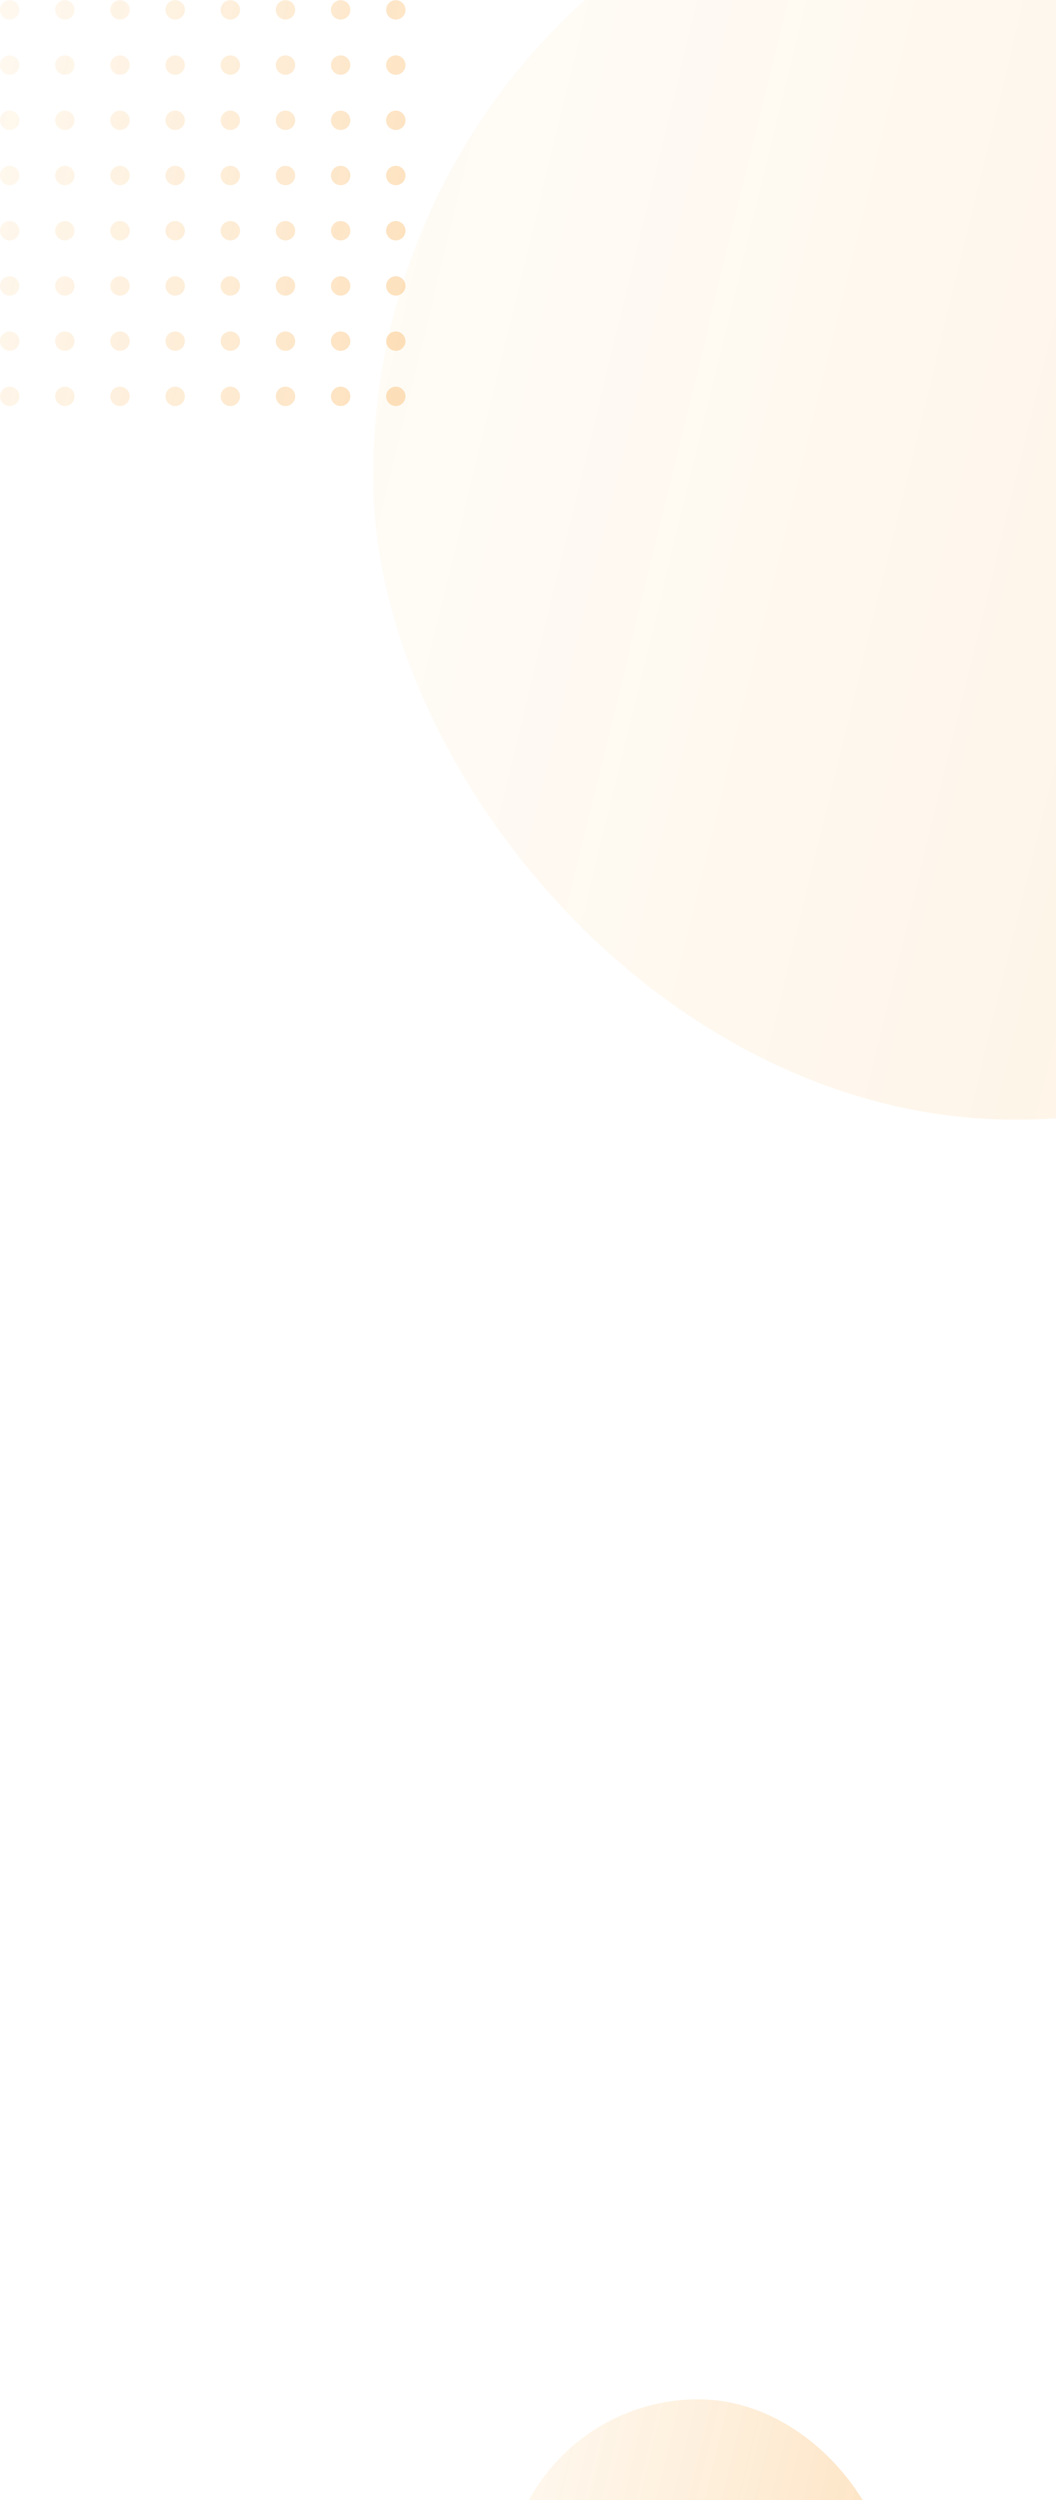 <svg width="375" height="887" viewBox="0 0 375 887" fill="none" xmlns="http://www.w3.org/2000/svg">
    <g opacity="0.5">
        <rect x="132.5" y="-58.768" width="456" height="456" rx="228" fill="url(#paint0_linear_0_1)" />
    </g>
    <g filter="url(#filter0_f_0_1)">
        <rect x="179.5" y="851.232" width="137" height="137" rx="68.5" fill="url(#paint1_linear_0_1)" />
    </g>
    <path
        d="M3.443 0.062C5.34 0.062 6.887 1.609 6.887 3.506C6.887 5.403 5.34 6.949 3.443 6.949C1.546 6.949 0 5.403 0 3.506C0 1.609 1.546 0.062 3.443 0.062Z"
        fill="url(#paint2_linear_0_1)" />
    <path
        d="M23.031 0.062C24.928 0.062 26.474 1.609 26.474 3.506C26.474 5.403 24.928 6.949 23.031 6.949C21.134 6.949 19.588 5.403 19.588 3.506C19.588 1.609 21.134 0.062 23.031 0.062Z"
        fill="url(#paint3_linear_0_1)" />
    <path
        d="M42.619 0.062C44.516 0.062 46.062 1.609 46.062 3.506C46.062 5.403 44.516 6.949 42.619 6.949C40.722 6.949 39.175 5.403 39.175 3.506C39.175 1.609 40.722 0.062 42.619 0.062Z"
        fill="url(#paint4_linear_0_1)" />
    <path
        d="M62.206 0.062C64.103 0.062 65.65 1.609 65.65 3.506C65.65 5.403 64.103 6.949 62.206 6.949C60.309 6.949 58.763 5.403 58.763 3.506C58.763 1.609 60.309 0.062 62.206 0.062Z"
        fill="url(#paint5_linear_0_1)" />
    <path
        d="M81.794 0.062C83.691 0.062 85.237 1.609 85.237 3.506C85.237 5.403 83.691 6.949 81.794 6.949C79.897 6.949 78.35 5.403 78.35 3.506C78.35 1.609 79.897 0.062 81.794 0.062Z"
        fill="url(#paint6_linear_0_1)" />
    <path
        d="M101.381 0.062C103.278 0.062 104.825 1.609 104.825 3.506C104.825 5.403 103.278 6.949 101.381 6.949C99.484 6.949 97.938 5.403 97.938 3.506C97.938 1.609 99.484 0.062 101.381 0.062Z"
        fill="url(#paint7_linear_0_1)" />
    <path
        d="M120.969 0.062C122.866 0.062 124.412 1.609 124.412 3.506C124.412 5.403 122.866 6.949 120.969 6.949C119.072 6.949 117.526 5.403 117.526 3.506C117.526 1.609 119.072 0.062 120.969 0.062Z"
        fill="url(#paint8_linear_0_1)" />
    <path
        d="M140.557 0.062C142.454 0.062 144 1.609 144 3.506C144 5.403 142.454 6.949 140.557 6.949C138.66 6.949 137.113 5.403 137.113 3.506C137.113 1.609 138.66 0.062 140.557 0.062Z"
        fill="url(#paint9_linear_0_1)" />
    <path
        d="M3.443 19.65C5.34 19.65 6.887 21.197 6.887 23.093C6.887 24.99 5.34 26.537 3.443 26.537C1.546 26.537 0 24.99 0 23.093C0 21.197 1.546 19.65 3.443 19.65Z"
        fill="url(#paint10_linear_0_1)" />
    <path
        d="M23.031 19.65C24.928 19.65 26.474 21.197 26.474 23.093C26.474 24.99 24.928 26.537 23.031 26.537C21.134 26.537 19.588 24.99 19.588 23.093C19.588 21.197 21.134 19.65 23.031 19.65Z"
        fill="url(#paint11_linear_0_1)" />
    <path
        d="M42.619 19.65C44.516 19.65 46.062 21.197 46.062 23.093C46.062 24.99 44.516 26.537 42.619 26.537C40.722 26.537 39.175 24.99 39.175 23.093C39.175 21.197 40.722 19.65 42.619 19.65Z"
        fill="url(#paint12_linear_0_1)" />
    <path
        d="M62.206 19.65C64.103 19.65 65.65 21.197 65.65 23.093C65.65 24.99 64.103 26.537 62.206 26.537C60.309 26.537 58.763 24.99 58.763 23.093C58.763 21.197 60.309 19.65 62.206 19.65Z"
        fill="url(#paint13_linear_0_1)" />
    <path
        d="M81.794 19.65C83.691 19.65 85.237 21.197 85.237 23.093C85.237 24.99 83.691 26.537 81.794 26.537C79.897 26.537 78.35 24.99 78.35 23.093C78.35 21.197 79.897 19.65 81.794 19.65Z"
        fill="url(#paint14_linear_0_1)" />
    <path
        d="M101.381 19.65C103.278 19.65 104.825 21.197 104.825 23.093C104.825 24.99 103.278 26.537 101.381 26.537C99.484 26.537 97.938 24.99 97.938 23.093C97.938 21.197 99.484 19.65 101.381 19.65Z"
        fill="url(#paint15_linear_0_1)" />
    <path
        d="M120.969 19.65C122.866 19.65 124.412 21.197 124.412 23.093C124.412 24.99 122.866 26.537 120.969 26.537C119.072 26.537 117.526 24.99 117.526 23.093C117.526 21.197 119.072 19.65 120.969 19.65Z"
        fill="url(#paint16_linear_0_1)" />
    <path
        d="M140.557 19.65C142.454 19.65 144 21.197 144 23.093C144 24.99 142.454 26.537 140.557 26.537C138.66 26.537 137.113 24.99 137.113 23.093C137.113 21.197 138.66 19.65 140.557 19.65Z"
        fill="url(#paint17_linear_0_1)" />
    <path
        d="M3.443 39.238C5.34 39.238 6.887 40.784 6.887 42.681C6.887 44.578 5.34 46.124 3.443 46.124C1.546 46.124 0 44.578 0 42.681C0 40.784 1.546 39.238 3.443 39.238Z"
        fill="url(#paint18_linear_0_1)" />
    <path
        d="M23.031 39.238C24.928 39.238 26.474 40.784 26.474 42.681C26.474 44.578 24.928 46.124 23.031 46.124C21.134 46.124 19.588 44.578 19.588 42.681C19.588 40.784 21.134 39.238 23.031 39.238Z"
        fill="url(#paint19_linear_0_1)" />
    <path
        d="M42.619 39.238C44.516 39.238 46.062 40.784 46.062 42.681C46.062 44.578 44.516 46.124 42.619 46.124C40.722 46.124 39.175 44.578 39.175 42.681C39.175 40.784 40.722 39.238 42.619 39.238Z"
        fill="url(#paint20_linear_0_1)" />
    <path
        d="M62.206 39.238C64.103 39.238 65.65 40.784 65.65 42.681C65.65 44.578 64.103 46.124 62.206 46.124C60.309 46.124 58.763 44.578 58.763 42.681C58.763 40.784 60.309 39.238 62.206 39.238Z"
        fill="url(#paint21_linear_0_1)" />
    <path
        d="M81.794 39.238C83.691 39.238 85.237 40.784 85.237 42.681C85.237 44.578 83.691 46.124 81.794 46.124C79.897 46.124 78.35 44.578 78.35 42.681C78.35 40.784 79.897 39.238 81.794 39.238Z"
        fill="url(#paint22_linear_0_1)" />
    <path
        d="M101.381 39.238C103.278 39.238 104.825 40.784 104.825 42.681C104.825 44.578 103.278 46.124 101.381 46.124C99.484 46.124 97.938 44.578 97.938 42.681C97.938 40.784 99.484 39.238 101.381 39.238Z"
        fill="url(#paint23_linear_0_1)" />
    <path
        d="M120.969 39.238C122.866 39.238 124.412 40.784 124.412 42.681C124.412 44.578 122.866 46.124 120.969 46.124C119.072 46.124 117.526 44.578 117.526 42.681C117.526 40.784 119.072 39.238 120.969 39.238Z"
        fill="url(#paint24_linear_0_1)" />
    <path
        d="M140.557 39.238C142.454 39.238 144 40.784 144 42.681C144 44.578 142.454 46.124 140.557 46.124C138.66 46.124 137.113 44.578 137.113 42.681C137.113 40.784 138.66 39.238 140.557 39.238Z"
        fill="url(#paint25_linear_0_1)" />
    <path
        d="M3.443 58.825C5.34 58.825 6.887 60.372 6.887 62.269C6.887 64.166 5.34 65.712 3.443 65.712C1.546 65.712 0 64.166 0 62.269C0 60.372 1.546 58.825 3.443 58.825Z"
        fill="url(#paint26_linear_0_1)" />
    <path
        d="M23.031 58.825C24.928 58.825 26.474 60.372 26.474 62.269C26.474 64.166 24.928 65.712 23.031 65.712C21.134 65.712 19.588 64.166 19.588 62.269C19.588 60.372 21.134 58.825 23.031 58.825Z"
        fill="url(#paint27_linear_0_1)" />
    <path
        d="M42.619 58.825C44.516 58.825 46.062 60.372 46.062 62.269C46.062 64.166 44.516 65.712 42.619 65.712C40.722 65.712 39.175 64.166 39.175 62.269C39.175 60.372 40.722 58.825 42.619 58.825Z"
        fill="url(#paint28_linear_0_1)" />
    <path
        d="M62.206 58.825C64.103 58.825 65.65 60.372 65.65 62.269C65.65 64.166 64.103 65.712 62.206 65.712C60.309 65.712 58.763 64.166 58.763 62.269C58.763 60.372 60.309 58.825 62.206 58.825Z"
        fill="url(#paint29_linear_0_1)" />
    <path
        d="M81.794 58.825C83.691 58.825 85.237 60.372 85.237 62.269C85.237 64.166 83.691 65.712 81.794 65.712C79.897 65.712 78.35 64.166 78.35 62.269C78.35 60.372 79.897 58.825 81.794 58.825Z"
        fill="url(#paint30_linear_0_1)" />
    <path
        d="M101.381 58.825C103.278 58.825 104.825 60.372 104.825 62.269C104.825 64.166 103.278 65.712 101.381 65.712C99.484 65.712 97.938 64.166 97.938 62.269C97.938 60.372 99.484 58.825 101.381 58.825Z"
        fill="url(#paint31_linear_0_1)" />
    <path
        d="M120.969 58.825C122.866 58.825 124.412 60.372 124.412 62.269C124.412 64.166 122.866 65.712 120.969 65.712C119.072 65.712 117.526 64.166 117.526 62.269C117.526 60.372 119.072 58.825 120.969 58.825Z"
        fill="url(#paint32_linear_0_1)" />
    <path
        d="M140.557 58.825C142.454 58.825 144 60.372 144 62.269C144 64.166 142.454 65.712 140.557 65.712C138.66 65.712 137.113 64.166 137.113 62.269C137.113 60.372 138.66 58.825 140.557 58.825Z"
        fill="url(#paint33_linear_0_1)" />
    <path
        d="M3.443 78.413C5.34 78.413 6.887 79.959 6.887 81.856C6.887 83.753 5.34 85.3 3.443 85.3C1.546 85.3 0 83.753 0 81.856C0 79.959 1.546 78.413 3.443 78.413Z"
        fill="url(#paint34_linear_0_1)" />
    <path
        d="M23.031 78.413C24.928 78.413 26.474 79.959 26.474 81.856C26.474 83.753 24.928 85.3 23.031 85.3C21.134 85.3 19.588 83.753 19.588 81.856C19.588 79.959 21.134 78.413 23.031 78.413Z"
        fill="url(#paint35_linear_0_1)" />
    <path
        d="M42.619 78.413C44.516 78.413 46.062 79.959 46.062 81.856C46.062 83.753 44.516 85.3 42.619 85.3C40.722 85.3 39.175 83.753 39.175 81.856C39.175 79.959 40.722 78.413 42.619 78.413Z"
        fill="url(#paint36_linear_0_1)" />
    <path
        d="M62.206 78.413C64.103 78.413 65.65 79.959 65.65 81.856C65.65 83.753 64.103 85.3 62.206 85.3C60.309 85.3 58.763 83.753 58.763 81.856C58.763 79.959 60.309 78.413 62.206 78.413Z"
        fill="url(#paint37_linear_0_1)" />
    <path
        d="M81.794 78.413C83.691 78.413 85.237 79.959 85.237 81.856C85.237 83.753 83.691 85.3 81.794 85.3C79.897 85.3 78.35 83.753 78.35 81.856C78.35 79.959 79.897 78.413 81.794 78.413Z"
        fill="url(#paint38_linear_0_1)" />
    <path
        d="M101.381 78.413C103.278 78.413 104.825 79.959 104.825 81.856C104.825 83.753 103.278 85.3 101.381 85.3C99.484 85.3 97.938 83.753 97.938 81.856C97.938 79.959 99.484 78.413 101.381 78.413Z"
        fill="url(#paint39_linear_0_1)" />
    <path
        d="M120.969 78.413C122.866 78.413 124.412 79.959 124.412 81.856C124.412 83.753 122.866 85.3 120.969 85.3C119.072 85.3 117.526 83.753 117.526 81.856C117.526 79.959 119.072 78.413 120.969 78.413Z"
        fill="url(#paint40_linear_0_1)" />
    <path
        d="M140.557 78.413C142.454 78.413 144 79.959 144 81.856C144 83.753 142.454 85.3 140.557 85.3C138.66 85.3 137.113 83.753 137.113 81.856C137.113 79.959 138.66 78.413 140.557 78.413Z"
        fill="url(#paint41_linear_0_1)" />
    <path
        d="M3.443 98.001C5.34 98.001 6.887 99.547 6.887 101.444C6.887 103.341 5.34 104.887 3.443 104.887C1.546 104.887 0 103.341 0 101.444C0 99.547 1.546 98.001 3.443 98.001Z"
        fill="url(#paint42_linear_0_1)" />
    <path
        d="M23.031 98.001C24.928 98.001 26.474 99.547 26.474 101.444C26.474 103.341 24.928 104.887 23.031 104.887C21.134 104.887 19.588 103.341 19.588 101.444C19.588 99.547 21.134 98.001 23.031 98.001Z"
        fill="url(#paint43_linear_0_1)" />
    <path
        d="M42.619 98.001C44.516 98.001 46.062 99.547 46.062 101.444C46.062 103.341 44.516 104.887 42.619 104.887C40.722 104.887 39.175 103.341 39.175 101.444C39.175 99.547 40.722 98.001 42.619 98.001Z"
        fill="url(#paint44_linear_0_1)" />
    <path
        d="M62.206 98.001C64.103 98.001 65.65 99.547 65.65 101.444C65.65 103.341 64.103 104.887 62.206 104.887C60.309 104.887 58.763 103.341 58.763 101.444C58.763 99.547 60.309 98.001 62.206 98.001Z"
        fill="url(#paint45_linear_0_1)" />
    <path
        d="M81.794 98.001C83.691 98.001 85.237 99.547 85.237 101.444C85.237 103.341 83.691 104.887 81.794 104.887C79.897 104.887 78.35 103.341 78.35 101.444C78.35 99.547 79.897 98.001 81.794 98.001Z"
        fill="url(#paint46_linear_0_1)" />
    <path
        d="M101.381 98.001C103.278 98.001 104.825 99.547 104.825 101.444C104.825 103.341 103.278 104.887 101.381 104.887C99.484 104.887 97.938 103.341 97.938 101.444C97.938 99.547 99.484 98.001 101.381 98.001Z"
        fill="url(#paint47_linear_0_1)" />
    <path
        d="M120.969 98.001C122.866 98.001 124.412 99.547 124.412 101.444C124.412 103.341 122.866 104.887 120.969 104.887C119.072 104.887 117.526 103.341 117.526 101.444C117.526 99.547 119.072 98.001 120.969 98.001Z"
        fill="url(#paint48_linear_0_1)" />
    <path
        d="M140.557 98.001C142.454 98.001 144 99.547 144 101.444C144 103.341 142.454 104.887 140.557 104.887C138.66 104.887 137.113 103.341 137.113 101.444C137.113 99.547 138.66 98.001 140.557 98.001Z"
        fill="url(#paint49_linear_0_1)" />
    <path
        d="M3.443 117.588C5.34 117.588 6.887 119.135 6.887 121.032C6.887 122.928 5.34 124.475 3.443 124.475C1.546 124.475 0 122.928 0 121.032C0 119.135 1.546 117.588 3.443 117.588Z"
        fill="url(#paint50_linear_0_1)" />
    <path
        d="M23.031 117.588C24.928 117.588 26.474 119.135 26.474 121.032C26.474 122.928 24.928 124.475 23.031 124.475C21.134 124.475 19.588 122.928 19.588 121.032C19.588 119.135 21.134 117.588 23.031 117.588Z"
        fill="url(#paint51_linear_0_1)" />
    <path
        d="M42.619 117.588C44.516 117.588 46.062 119.135 46.062 121.032C46.062 122.928 44.516 124.475 42.619 124.475C40.722 124.475 39.175 122.928 39.175 121.032C39.175 119.135 40.722 117.588 42.619 117.588Z"
        fill="url(#paint52_linear_0_1)" />
    <path
        d="M62.206 117.588C64.103 117.588 65.65 119.135 65.65 121.032C65.65 122.928 64.103 124.475 62.206 124.475C60.309 124.475 58.763 122.928 58.763 121.032C58.763 119.135 60.309 117.588 62.206 117.588Z"
        fill="url(#paint53_linear_0_1)" />
    <path
        d="M81.794 117.588C83.691 117.588 85.237 119.135 85.237 121.032C85.237 122.928 83.691 124.475 81.794 124.475C79.897 124.475 78.35 122.928 78.35 121.032C78.35 119.135 79.897 117.588 81.794 117.588Z"
        fill="url(#paint54_linear_0_1)" />
    <path
        d="M101.381 117.588C103.278 117.588 104.825 119.135 104.825 121.032C104.825 122.928 103.278 124.475 101.381 124.475C99.484 124.475 97.938 122.928 97.938 121.032C97.938 119.135 99.484 117.588 101.381 117.588Z"
        fill="url(#paint55_linear_0_1)" />
    <path
        d="M120.969 117.588C122.866 117.588 124.412 119.135 124.412 121.032C124.412 122.928 122.866 124.475 120.969 124.475C119.072 124.475 117.526 122.928 117.526 121.032C117.526 119.135 119.072 117.588 120.969 117.588Z"
        fill="url(#paint56_linear_0_1)" />
    <path
        d="M140.557 117.588C142.454 117.588 144 119.135 144 121.032C144 122.928 142.454 124.475 140.557 124.475C138.66 124.475 137.113 122.928 137.113 121.032C137.113 119.135 138.66 117.588 140.557 117.588Z"
        fill="url(#paint57_linear_0_1)" />
    <path
        d="M3.443 137.176C5.34 137.176 6.887 138.722 6.887 140.619C6.887 142.516 5.34 144.062 3.443 144.062C1.546 144.062 0 142.516 0 140.619C0 138.722 1.546 137.176 3.443 137.176Z"
        fill="url(#paint58_linear_0_1)" />
    <path
        d="M23.031 137.176C24.928 137.176 26.474 138.722 26.474 140.619C26.474 142.516 24.928 144.062 23.031 144.062C21.134 144.062 19.588 142.516 19.588 140.619C19.588 138.722 21.134 137.176 23.031 137.176Z"
        fill="url(#paint59_linear_0_1)" />
    <path
        d="M42.619 137.176C44.516 137.176 46.062 138.722 46.062 140.619C46.062 142.516 44.516 144.062 42.619 144.062C40.722 144.062 39.175 142.516 39.175 140.619C39.175 138.722 40.722 137.176 42.619 137.176Z"
        fill="url(#paint60_linear_0_1)" />
    <path
        d="M62.206 137.176C64.103 137.176 65.65 138.722 65.65 140.619C65.65 142.516 64.103 144.062 62.206 144.062C60.309 144.062 58.763 142.516 58.763 140.619C58.763 138.722 60.309 137.176 62.206 137.176Z"
        fill="url(#paint61_linear_0_1)" />
    <path
        d="M81.794 137.176C83.691 137.176 85.237 138.722 85.237 140.619C85.237 142.516 83.691 144.062 81.794 144.062C79.897 144.062 78.35 142.516 78.35 140.619C78.35 138.722 79.897 137.176 81.794 137.176Z"
        fill="url(#paint62_linear_0_1)" />
    <path
        d="M101.381 137.176C103.278 137.176 104.825 138.722 104.825 140.619C104.825 142.516 103.278 144.062 101.381 144.062C99.484 144.062 97.938 142.516 97.938 140.619C97.938 138.722 99.484 137.176 101.381 137.176Z"
        fill="url(#paint63_linear_0_1)" />
    <path
        d="M120.969 137.176C122.866 137.176 124.412 138.722 124.412 140.619C124.412 142.516 122.866 144.062 120.969 144.062C119.072 144.062 117.526 142.516 117.526 140.619C117.526 138.722 119.072 137.176 120.969 137.176Z"
        fill="url(#paint64_linear_0_1)" />
    <path
        d="M140.557 137.176C142.454 137.176 144 138.722 144 140.619C144 142.516 142.454 144.062 140.557 144.062C138.66 144.062 137.113 142.516 137.113 140.619C137.113 138.722 138.66 137.176 140.557 137.176Z"
        fill="url(#paint65_linear_0_1)" />
    <defs>
        <filter id="filter0_f_0_1" x="167.8" y="839.532" width="160.4" height="160.4" filterUnits="userSpaceOnUse"
            color-interpolation-filters="sRGB">
            <feFlood flood-opacity="0" result="BackgroundImageFix" />
            <feBlend mode="normal" in="SourceGraphic" in2="BackgroundImageFix" result="shape" />
            <feGaussianBlur stdDeviation="5.85" result="effect1_foregroundBlur_0_1" />
        </filter>
        <linearGradient id="paint0_linear_0_1" x1="155.836" y1="-58.768" x2="620.56" y2="54.574"
            gradientUnits="userSpaceOnUse">
            <stop stop-color="#FDDDAE" stop-opacity="0.2" />
            <stop offset="1" stop-color="#F9A02D" stop-opacity="0.3" />
        </linearGradient>
        <linearGradient id="paint1_linear_0_1" x1="186.511" y1="851.232" x2="326.132" y2="885.284"
            gradientUnits="userSpaceOnUse">
            <stop stop-color="#FDDDAE" stop-opacity="0.2" />
            <stop offset="1" stop-color="#F9A02D" stop-opacity="0.3" />
        </linearGradient>
        <linearGradient id="paint2_linear_0_1" x1="7.369" y1="0.063" x2="154.124" y2="35.855"
            gradientUnits="userSpaceOnUse">
            <stop stop-color="#FDDDAE" stop-opacity="0.2" />
            <stop offset="1" stop-color="#F9A02D" stop-opacity="0.3" />
        </linearGradient>
        <linearGradient id="paint3_linear_0_1" x1="7.369" y1="0.063" x2="154.124" y2="35.855"
            gradientUnits="userSpaceOnUse">
            <stop stop-color="#FDDDAE" stop-opacity="0.2" />
            <stop offset="1" stop-color="#F9A02D" stop-opacity="0.3" />
        </linearGradient>
        <linearGradient id="paint4_linear_0_1" x1="7.369" y1="0.063" x2="154.124" y2="35.855"
            gradientUnits="userSpaceOnUse">
            <stop stop-color="#FDDDAE" stop-opacity="0.2" />
            <stop offset="1" stop-color="#F9A02D" stop-opacity="0.3" />
        </linearGradient>
        <linearGradient id="paint5_linear_0_1" x1="7.369" y1="0.063" x2="154.124" y2="35.855"
            gradientUnits="userSpaceOnUse">
            <stop stop-color="#FDDDAE" stop-opacity="0.2" />
            <stop offset="1" stop-color="#F9A02D" stop-opacity="0.3" />
        </linearGradient>
        <linearGradient id="paint6_linear_0_1" x1="7.369" y1="0.063" x2="154.124" y2="35.855"
            gradientUnits="userSpaceOnUse">
            <stop stop-color="#FDDDAE" stop-opacity="0.2" />
            <stop offset="1" stop-color="#F9A02D" stop-opacity="0.3" />
        </linearGradient>
        <linearGradient id="paint7_linear_0_1" x1="7.369" y1="0.063" x2="154.124" y2="35.855"
            gradientUnits="userSpaceOnUse">
            <stop stop-color="#FDDDAE" stop-opacity="0.2" />
            <stop offset="1" stop-color="#F9A02D" stop-opacity="0.3" />
        </linearGradient>
        <linearGradient id="paint8_linear_0_1" x1="7.369" y1="0.063" x2="154.124" y2="35.855"
            gradientUnits="userSpaceOnUse">
            <stop stop-color="#FDDDAE" stop-opacity="0.2" />
            <stop offset="1" stop-color="#F9A02D" stop-opacity="0.3" />
        </linearGradient>
        <linearGradient id="paint9_linear_0_1" x1="7.369" y1="0.063" x2="154.124" y2="35.855"
            gradientUnits="userSpaceOnUse">
            <stop stop-color="#FDDDAE" stop-opacity="0.2" />
            <stop offset="1" stop-color="#F9A02D" stop-opacity="0.3" />
        </linearGradient>
        <linearGradient id="paint10_linear_0_1" x1="7.369" y1="0.063" x2="154.124" y2="35.855"
            gradientUnits="userSpaceOnUse">
            <stop stop-color="#FDDDAE" stop-opacity="0.2" />
            <stop offset="1" stop-color="#F9A02D" stop-opacity="0.3" />
        </linearGradient>
        <linearGradient id="paint11_linear_0_1" x1="7.369" y1="0.063" x2="154.124" y2="35.855"
            gradientUnits="userSpaceOnUse">
            <stop stop-color="#FDDDAE" stop-opacity="0.2" />
            <stop offset="1" stop-color="#F9A02D" stop-opacity="0.3" />
        </linearGradient>
        <linearGradient id="paint12_linear_0_1" x1="7.369" y1="0.063" x2="154.124" y2="35.855"
            gradientUnits="userSpaceOnUse">
            <stop stop-color="#FDDDAE" stop-opacity="0.2" />
            <stop offset="1" stop-color="#F9A02D" stop-opacity="0.3" />
        </linearGradient>
        <linearGradient id="paint13_linear_0_1" x1="7.369" y1="0.063" x2="154.124" y2="35.855"
            gradientUnits="userSpaceOnUse">
            <stop stop-color="#FDDDAE" stop-opacity="0.2" />
            <stop offset="1" stop-color="#F9A02D" stop-opacity="0.3" />
        </linearGradient>
        <linearGradient id="paint14_linear_0_1" x1="7.369" y1="0.063" x2="154.124" y2="35.855"
            gradientUnits="userSpaceOnUse">
            <stop stop-color="#FDDDAE" stop-opacity="0.2" />
            <stop offset="1" stop-color="#F9A02D" stop-opacity="0.3" />
        </linearGradient>
        <linearGradient id="paint15_linear_0_1" x1="7.369" y1="0.063" x2="154.124" y2="35.855"
            gradientUnits="userSpaceOnUse">
            <stop stop-color="#FDDDAE" stop-opacity="0.2" />
            <stop offset="1" stop-color="#F9A02D" stop-opacity="0.3" />
        </linearGradient>
        <linearGradient id="paint16_linear_0_1" x1="7.369" y1="0.063" x2="154.124" y2="35.855"
            gradientUnits="userSpaceOnUse">
            <stop stop-color="#FDDDAE" stop-opacity="0.2" />
            <stop offset="1" stop-color="#F9A02D" stop-opacity="0.3" />
        </linearGradient>
        <linearGradient id="paint17_linear_0_1" x1="7.369" y1="0.063" x2="154.124" y2="35.855"
            gradientUnits="userSpaceOnUse">
            <stop stop-color="#FDDDAE" stop-opacity="0.2" />
            <stop offset="1" stop-color="#F9A02D" stop-opacity="0.3" />
        </linearGradient>
        <linearGradient id="paint18_linear_0_1" x1="7.369" y1="0.063" x2="154.124" y2="35.855"
            gradientUnits="userSpaceOnUse">
            <stop stop-color="#FDDDAE" stop-opacity="0.2" />
            <stop offset="1" stop-color="#F9A02D" stop-opacity="0.3" />
        </linearGradient>
        <linearGradient id="paint19_linear_0_1" x1="7.369" y1="0.063" x2="154.124" y2="35.855"
            gradientUnits="userSpaceOnUse">
            <stop stop-color="#FDDDAE" stop-opacity="0.2" />
            <stop offset="1" stop-color="#F9A02D" stop-opacity="0.3" />
        </linearGradient>
        <linearGradient id="paint20_linear_0_1" x1="7.369" y1="0.063" x2="154.124" y2="35.855"
            gradientUnits="userSpaceOnUse">
            <stop stop-color="#FDDDAE" stop-opacity="0.2" />
            <stop offset="1" stop-color="#F9A02D" stop-opacity="0.3" />
        </linearGradient>
        <linearGradient id="paint21_linear_0_1" x1="7.369" y1="0.063" x2="154.124" y2="35.855"
            gradientUnits="userSpaceOnUse">
            <stop stop-color="#FDDDAE" stop-opacity="0.2" />
            <stop offset="1" stop-color="#F9A02D" stop-opacity="0.3" />
        </linearGradient>
        <linearGradient id="paint22_linear_0_1" x1="7.369" y1="0.063" x2="154.124" y2="35.855"
            gradientUnits="userSpaceOnUse">
            <stop stop-color="#FDDDAE" stop-opacity="0.2" />
            <stop offset="1" stop-color="#F9A02D" stop-opacity="0.3" />
        </linearGradient>
        <linearGradient id="paint23_linear_0_1" x1="7.369" y1="0.063" x2="154.124" y2="35.855"
            gradientUnits="userSpaceOnUse">
            <stop stop-color="#FDDDAE" stop-opacity="0.2" />
            <stop offset="1" stop-color="#F9A02D" stop-opacity="0.3" />
        </linearGradient>
        <linearGradient id="paint24_linear_0_1" x1="7.369" y1="0.063" x2="154.124" y2="35.855"
            gradientUnits="userSpaceOnUse">
            <stop stop-color="#FDDDAE" stop-opacity="0.2" />
            <stop offset="1" stop-color="#F9A02D" stop-opacity="0.3" />
        </linearGradient>
        <linearGradient id="paint25_linear_0_1" x1="7.369" y1="0.063" x2="154.124" y2="35.855"
            gradientUnits="userSpaceOnUse">
            <stop stop-color="#FDDDAE" stop-opacity="0.2" />
            <stop offset="1" stop-color="#F9A02D" stop-opacity="0.3" />
        </linearGradient>
        <linearGradient id="paint26_linear_0_1" x1="7.369" y1="0.063" x2="154.124" y2="35.855"
            gradientUnits="userSpaceOnUse">
            <stop stop-color="#FDDDAE" stop-opacity="0.2" />
            <stop offset="1" stop-color="#F9A02D" stop-opacity="0.3" />
        </linearGradient>
        <linearGradient id="paint27_linear_0_1" x1="7.369" y1="0.063" x2="154.124" y2="35.855"
            gradientUnits="userSpaceOnUse">
            <stop stop-color="#FDDDAE" stop-opacity="0.2" />
            <stop offset="1" stop-color="#F9A02D" stop-opacity="0.3" />
        </linearGradient>
        <linearGradient id="paint28_linear_0_1" x1="7.369" y1="0.063" x2="154.124" y2="35.855"
            gradientUnits="userSpaceOnUse">
            <stop stop-color="#FDDDAE" stop-opacity="0.2" />
            <stop offset="1" stop-color="#F9A02D" stop-opacity="0.3" />
        </linearGradient>
        <linearGradient id="paint29_linear_0_1" x1="7.369" y1="0.063" x2="154.124" y2="35.855"
            gradientUnits="userSpaceOnUse">
            <stop stop-color="#FDDDAE" stop-opacity="0.2" />
            <stop offset="1" stop-color="#F9A02D" stop-opacity="0.3" />
        </linearGradient>
        <linearGradient id="paint30_linear_0_1" x1="7.369" y1="0.063" x2="154.124" y2="35.855"
            gradientUnits="userSpaceOnUse">
            <stop stop-color="#FDDDAE" stop-opacity="0.2" />
            <stop offset="1" stop-color="#F9A02D" stop-opacity="0.3" />
        </linearGradient>
        <linearGradient id="paint31_linear_0_1" x1="7.369" y1="0.063" x2="154.124" y2="35.855"
            gradientUnits="userSpaceOnUse">
            <stop stop-color="#FDDDAE" stop-opacity="0.2" />
            <stop offset="1" stop-color="#F9A02D" stop-opacity="0.3" />
        </linearGradient>
        <linearGradient id="paint32_linear_0_1" x1="7.369" y1="0.063" x2="154.124" y2="35.855"
            gradientUnits="userSpaceOnUse">
            <stop stop-color="#FDDDAE" stop-opacity="0.2" />
            <stop offset="1" stop-color="#F9A02D" stop-opacity="0.3" />
        </linearGradient>
        <linearGradient id="paint33_linear_0_1" x1="7.369" y1="0.063" x2="154.124" y2="35.855"
            gradientUnits="userSpaceOnUse">
            <stop stop-color="#FDDDAE" stop-opacity="0.2" />
            <stop offset="1" stop-color="#F9A02D" stop-opacity="0.3" />
        </linearGradient>
        <linearGradient id="paint34_linear_0_1" x1="7.369" y1="0.063" x2="154.124" y2="35.855"
            gradientUnits="userSpaceOnUse">
            <stop stop-color="#FDDDAE" stop-opacity="0.2" />
            <stop offset="1" stop-color="#F9A02D" stop-opacity="0.3" />
        </linearGradient>
        <linearGradient id="paint35_linear_0_1" x1="7.369" y1="0.063" x2="154.124" y2="35.855"
            gradientUnits="userSpaceOnUse">
            <stop stop-color="#FDDDAE" stop-opacity="0.2" />
            <stop offset="1" stop-color="#F9A02D" stop-opacity="0.3" />
        </linearGradient>
        <linearGradient id="paint36_linear_0_1" x1="7.369" y1="0.063" x2="154.124" y2="35.855"
            gradientUnits="userSpaceOnUse">
            <stop stop-color="#FDDDAE" stop-opacity="0.2" />
            <stop offset="1" stop-color="#F9A02D" stop-opacity="0.3" />
        </linearGradient>
        <linearGradient id="paint37_linear_0_1" x1="7.369" y1="0.063" x2="154.124" y2="35.855"
            gradientUnits="userSpaceOnUse">
            <stop stop-color="#FDDDAE" stop-opacity="0.2" />
            <stop offset="1" stop-color="#F9A02D" stop-opacity="0.3" />
        </linearGradient>
        <linearGradient id="paint38_linear_0_1" x1="7.369" y1="0.063" x2="154.124" y2="35.855"
            gradientUnits="userSpaceOnUse">
            <stop stop-color="#FDDDAE" stop-opacity="0.2" />
            <stop offset="1" stop-color="#F9A02D" stop-opacity="0.3" />
        </linearGradient>
        <linearGradient id="paint39_linear_0_1" x1="7.369" y1="0.063" x2="154.124" y2="35.855"
            gradientUnits="userSpaceOnUse">
            <stop stop-color="#FDDDAE" stop-opacity="0.2" />
            <stop offset="1" stop-color="#F9A02D" stop-opacity="0.3" />
        </linearGradient>
        <linearGradient id="paint40_linear_0_1" x1="7.369" y1="0.063" x2="154.124" y2="35.855"
            gradientUnits="userSpaceOnUse">
            <stop stop-color="#FDDDAE" stop-opacity="0.2" />
            <stop offset="1" stop-color="#F9A02D" stop-opacity="0.3" />
        </linearGradient>
        <linearGradient id="paint41_linear_0_1" x1="7.369" y1="0.063" x2="154.124" y2="35.855"
            gradientUnits="userSpaceOnUse">
            <stop stop-color="#FDDDAE" stop-opacity="0.2" />
            <stop offset="1" stop-color="#F9A02D" stop-opacity="0.3" />
        </linearGradient>
        <linearGradient id="paint42_linear_0_1" x1="7.369" y1="0.063" x2="154.124" y2="35.855"
            gradientUnits="userSpaceOnUse">
            <stop stop-color="#FDDDAE" stop-opacity="0.2" />
            <stop offset="1" stop-color="#F9A02D" stop-opacity="0.3" />
        </linearGradient>
        <linearGradient id="paint43_linear_0_1" x1="7.369" y1="0.063" x2="154.124" y2="35.855"
            gradientUnits="userSpaceOnUse">
            <stop stop-color="#FDDDAE" stop-opacity="0.2" />
            <stop offset="1" stop-color="#F9A02D" stop-opacity="0.3" />
        </linearGradient>
        <linearGradient id="paint44_linear_0_1" x1="7.369" y1="0.063" x2="154.124" y2="35.855"
            gradientUnits="userSpaceOnUse">
            <stop stop-color="#FDDDAE" stop-opacity="0.2" />
            <stop offset="1" stop-color="#F9A02D" stop-opacity="0.3" />
        </linearGradient>
        <linearGradient id="paint45_linear_0_1" x1="7.369" y1="0.063" x2="154.124" y2="35.855"
            gradientUnits="userSpaceOnUse">
            <stop stop-color="#FDDDAE" stop-opacity="0.2" />
            <stop offset="1" stop-color="#F9A02D" stop-opacity="0.3" />
        </linearGradient>
        <linearGradient id="paint46_linear_0_1" x1="7.369" y1="0.063" x2="154.124" y2="35.855"
            gradientUnits="userSpaceOnUse">
            <stop stop-color="#FDDDAE" stop-opacity="0.2" />
            <stop offset="1" stop-color="#F9A02D" stop-opacity="0.3" />
        </linearGradient>
        <linearGradient id="paint47_linear_0_1" x1="7.369" y1="0.063" x2="154.124" y2="35.855"
            gradientUnits="userSpaceOnUse">
            <stop stop-color="#FDDDAE" stop-opacity="0.2" />
            <stop offset="1" stop-color="#F9A02D" stop-opacity="0.3" />
        </linearGradient>
        <linearGradient id="paint48_linear_0_1" x1="7.369" y1="0.063" x2="154.124" y2="35.855"
            gradientUnits="userSpaceOnUse">
            <stop stop-color="#FDDDAE" stop-opacity="0.2" />
            <stop offset="1" stop-color="#F9A02D" stop-opacity="0.3" />
        </linearGradient>
        <linearGradient id="paint49_linear_0_1" x1="7.369" y1="0.063" x2="154.124" y2="35.855"
            gradientUnits="userSpaceOnUse">
            <stop stop-color="#FDDDAE" stop-opacity="0.2" />
            <stop offset="1" stop-color="#F9A02D" stop-opacity="0.3" />
        </linearGradient>
        <linearGradient id="paint50_linear_0_1" x1="7.369" y1="0.063" x2="154.124" y2="35.855"
            gradientUnits="userSpaceOnUse">
            <stop stop-color="#FDDDAE" stop-opacity="0.2" />
            <stop offset="1" stop-color="#F9A02D" stop-opacity="0.3" />
        </linearGradient>
        <linearGradient id="paint51_linear_0_1" x1="7.369" y1="0.063" x2="154.124" y2="35.855"
            gradientUnits="userSpaceOnUse">
            <stop stop-color="#FDDDAE" stop-opacity="0.2" />
            <stop offset="1" stop-color="#F9A02D" stop-opacity="0.3" />
        </linearGradient>
        <linearGradient id="paint52_linear_0_1" x1="7.369" y1="0.063" x2="154.124" y2="35.855"
            gradientUnits="userSpaceOnUse">
            <stop stop-color="#FDDDAE" stop-opacity="0.2" />
            <stop offset="1" stop-color="#F9A02D" stop-opacity="0.3" />
        </linearGradient>
        <linearGradient id="paint53_linear_0_1" x1="7.369" y1="0.063" x2="154.124" y2="35.855"
            gradientUnits="userSpaceOnUse">
            <stop stop-color="#FDDDAE" stop-opacity="0.2" />
            <stop offset="1" stop-color="#F9A02D" stop-opacity="0.3" />
        </linearGradient>
        <linearGradient id="paint54_linear_0_1" x1="7.369" y1="0.063" x2="154.124" y2="35.855"
            gradientUnits="userSpaceOnUse">
            <stop stop-color="#FDDDAE" stop-opacity="0.2" />
            <stop offset="1" stop-color="#F9A02D" stop-opacity="0.3" />
        </linearGradient>
        <linearGradient id="paint55_linear_0_1" x1="7.369" y1="0.063" x2="154.124" y2="35.855"
            gradientUnits="userSpaceOnUse">
            <stop stop-color="#FDDDAE" stop-opacity="0.2" />
            <stop offset="1" stop-color="#F9A02D" stop-opacity="0.3" />
        </linearGradient>
        <linearGradient id="paint56_linear_0_1" x1="7.369" y1="0.063" x2="154.124" y2="35.855"
            gradientUnits="userSpaceOnUse">
            <stop stop-color="#FDDDAE" stop-opacity="0.2" />
            <stop offset="1" stop-color="#F9A02D" stop-opacity="0.3" />
        </linearGradient>
        <linearGradient id="paint57_linear_0_1" x1="7.369" y1="0.063" x2="154.124" y2="35.855"
            gradientUnits="userSpaceOnUse">
            <stop stop-color="#FDDDAE" stop-opacity="0.2" />
            <stop offset="1" stop-color="#F9A02D" stop-opacity="0.3" />
        </linearGradient>
        <linearGradient id="paint58_linear_0_1" x1="7.369" y1="0.063" x2="154.124" y2="35.855"
            gradientUnits="userSpaceOnUse">
            <stop stop-color="#FDDDAE" stop-opacity="0.2" />
            <stop offset="1" stop-color="#F9A02D" stop-opacity="0.3" />
        </linearGradient>
        <linearGradient id="paint59_linear_0_1" x1="7.369" y1="0.063" x2="154.124" y2="35.855"
            gradientUnits="userSpaceOnUse">
            <stop stop-color="#FDDDAE" stop-opacity="0.2" />
            <stop offset="1" stop-color="#F9A02D" stop-opacity="0.3" />
        </linearGradient>
        <linearGradient id="paint60_linear_0_1" x1="7.369" y1="0.063" x2="154.124" y2="35.855"
            gradientUnits="userSpaceOnUse">
            <stop stop-color="#FDDDAE" stop-opacity="0.2" />
            <stop offset="1" stop-color="#F9A02D" stop-opacity="0.3" />
        </linearGradient>
        <linearGradient id="paint61_linear_0_1" x1="7.369" y1="0.063" x2="154.124" y2="35.855"
            gradientUnits="userSpaceOnUse">
            <stop stop-color="#FDDDAE" stop-opacity="0.2" />
            <stop offset="1" stop-color="#F9A02D" stop-opacity="0.3" />
        </linearGradient>
        <linearGradient id="paint62_linear_0_1" x1="7.369" y1="0.063" x2="154.124" y2="35.855"
            gradientUnits="userSpaceOnUse">
            <stop stop-color="#FDDDAE" stop-opacity="0.2" />
            <stop offset="1" stop-color="#F9A02D" stop-opacity="0.3" />
        </linearGradient>
        <linearGradient id="paint63_linear_0_1" x1="7.369" y1="0.063" x2="154.124" y2="35.855"
            gradientUnits="userSpaceOnUse">
            <stop stop-color="#FDDDAE" stop-opacity="0.2" />
            <stop offset="1" stop-color="#F9A02D" stop-opacity="0.3" />
        </linearGradient>
        <linearGradient id="paint64_linear_0_1" x1="7.369" y1="0.063" x2="154.124" y2="35.855"
            gradientUnits="userSpaceOnUse">
            <stop stop-color="#FDDDAE" stop-opacity="0.2" />
            <stop offset="1" stop-color="#F9A02D" stop-opacity="0.3" />
        </linearGradient>
        <linearGradient id="paint65_linear_0_1" x1="7.369" y1="0.063" x2="154.124" y2="35.855"
            gradientUnits="userSpaceOnUse">
            <stop stop-color="#FDDDAE" stop-opacity="0.2" />
            <stop offset="1" stop-color="#F9A02D" stop-opacity="0.3" />
        </linearGradient>
    </defs>
</svg>